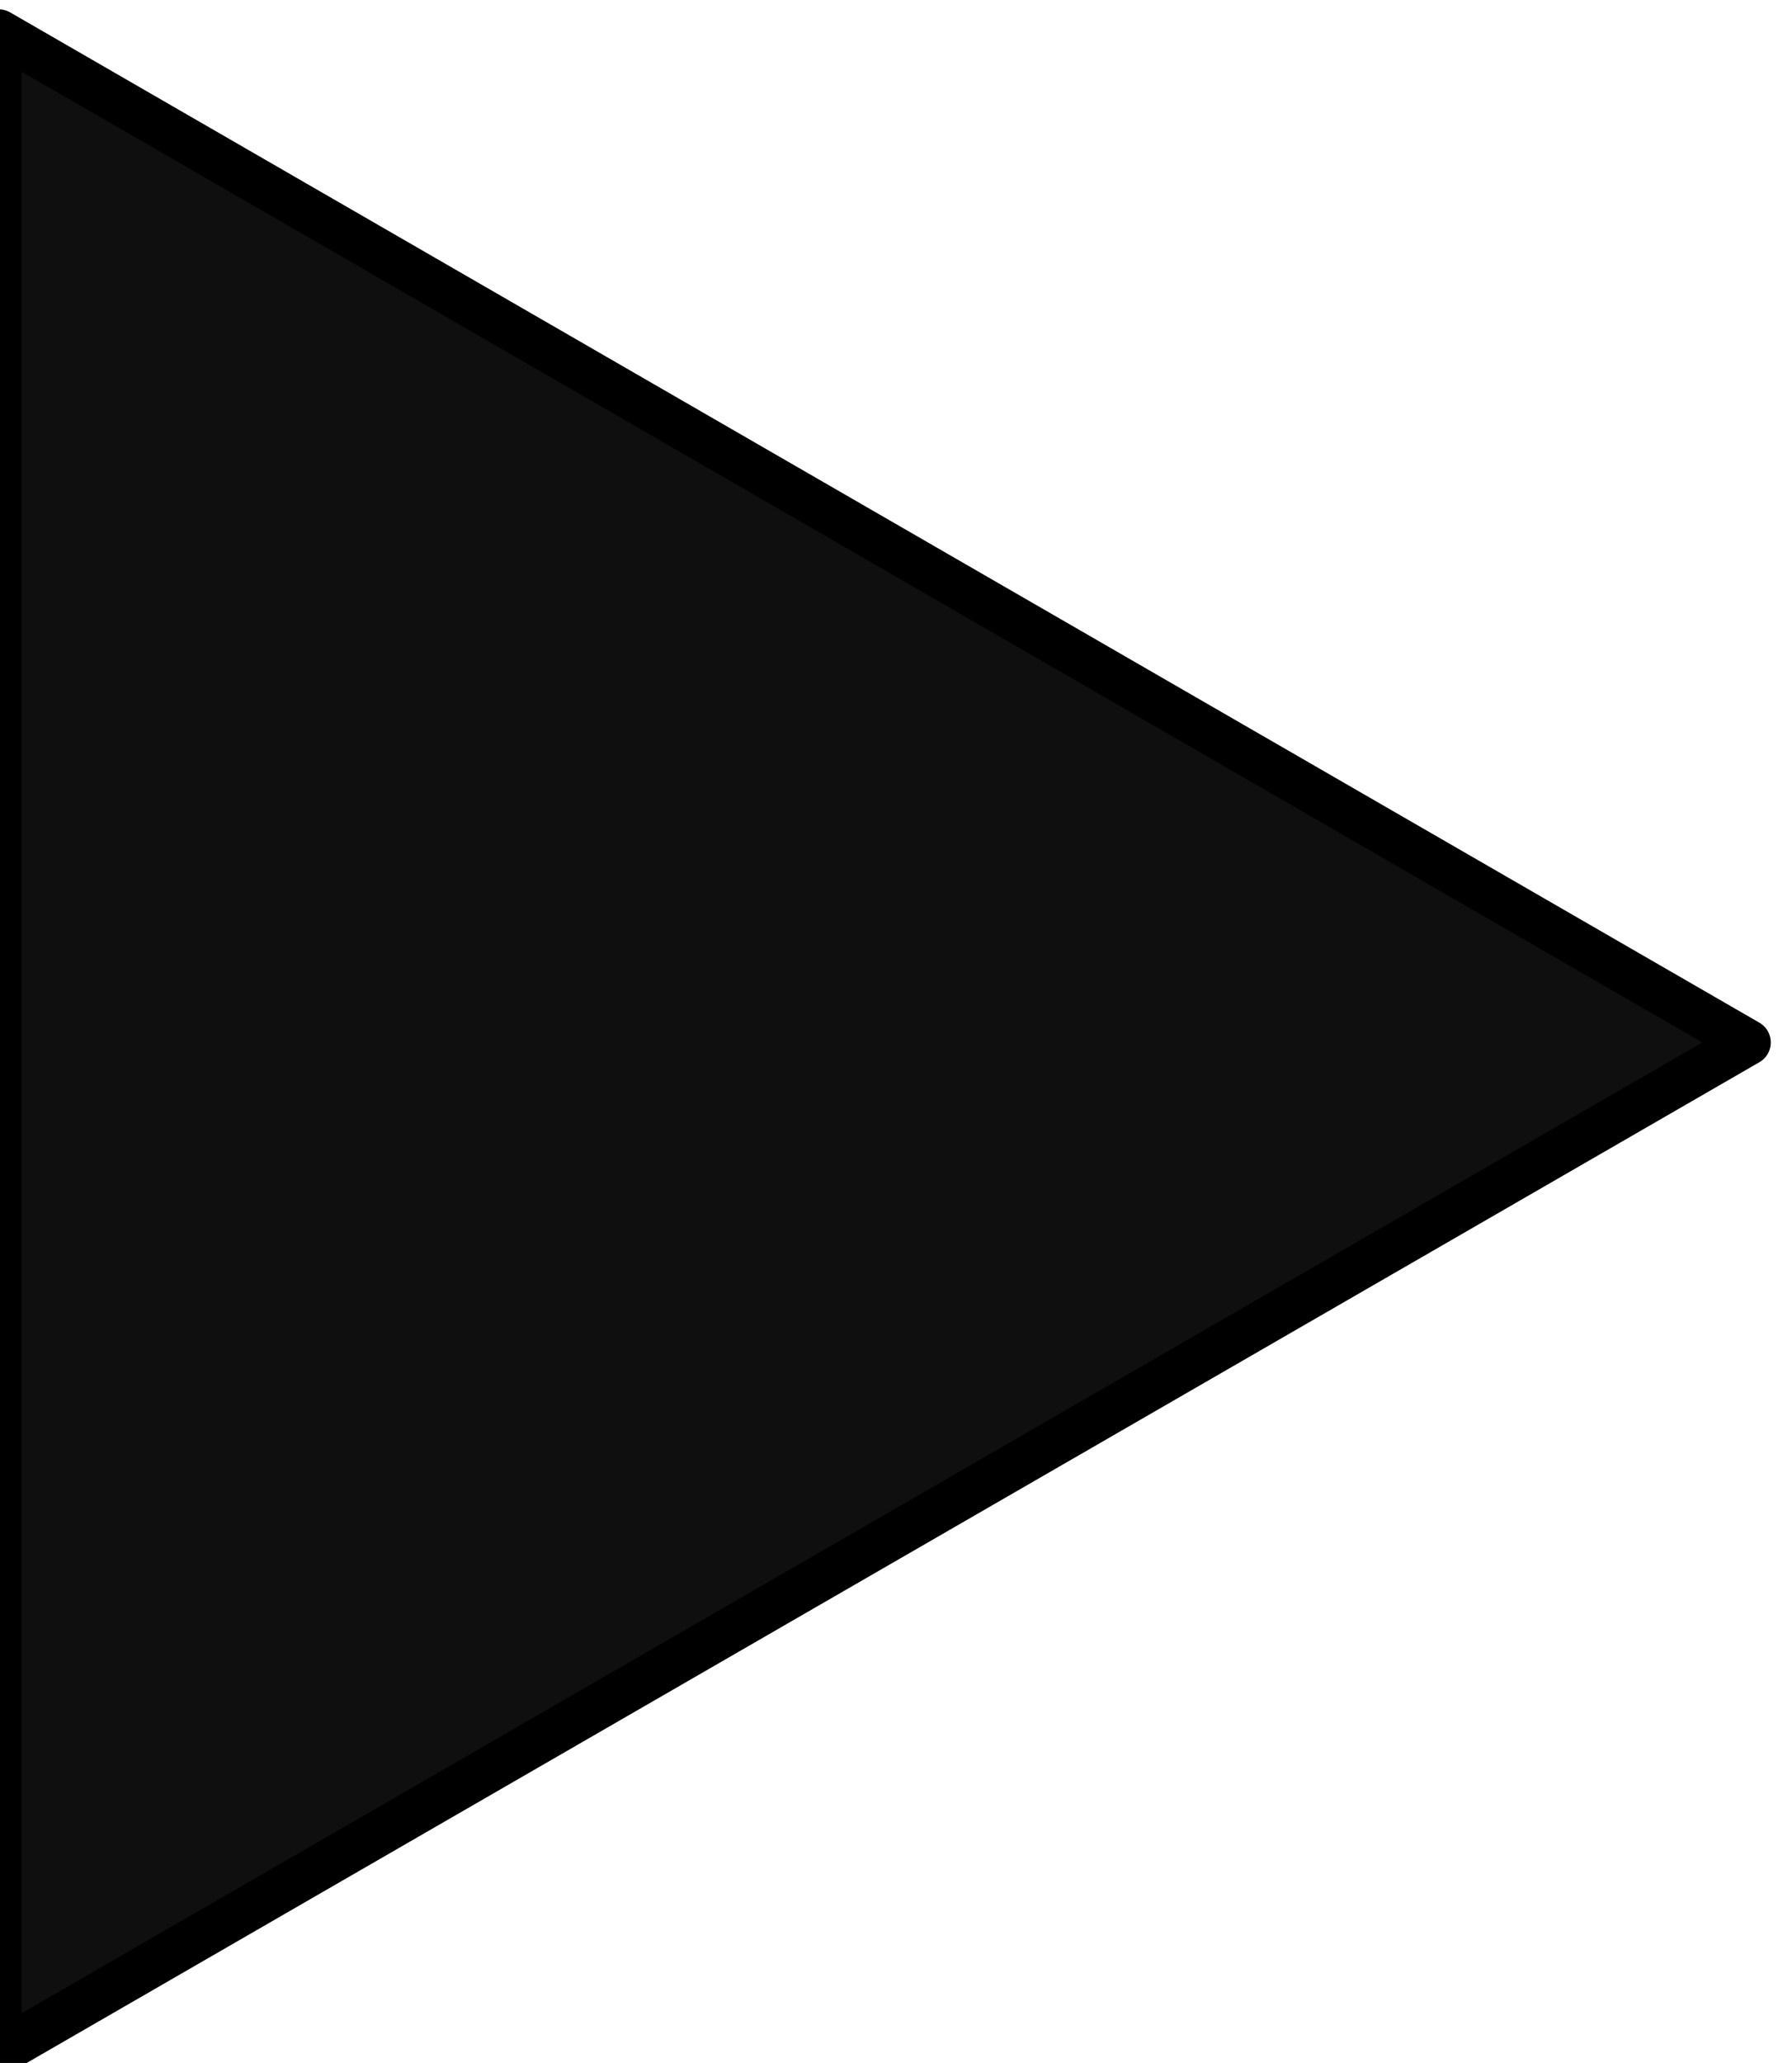 <?xml version="1.0" encoding="UTF-8" standalone="no"?>
<!-- Created with Inkscape (http://www.inkscape.org/) -->

<svg
   width="10.413mm"
   height="11.983mm"
   viewBox="0 0 10.413 11.983"
   version="1.1"
   id="svg5"
   inkscape:version="1.1.2 (0a00cf5339, 2022-02-04)"
   sodipodi:docname="right_arrow.svg"
   xmlns:inkscape="http://www.inkscape.org/namespaces/inkscape"
   xmlns:sodipodi="http://sodipodi.sourceforge.net/DTD/sodipodi-0.dtd"
   xmlns="http://www.w3.org/2000/svg"
   xmlns:svg="http://www.w3.org/2000/svg">
  <sodipodi:namedview
     id="namedview7"
     pagecolor="#ffffff"
     bordercolor="#666666"
     borderopacity="1.0"
     inkscape:pageshadow="2"
     inkscape:pageopacity="0.0"
     inkscape:pagecheckerboard="true"
     inkscape:document-units="mm"
     showgrid="false"
     fit-margin-top="0"
     fit-margin-left="0"
     fit-margin-right="0"
     fit-margin-bottom="0"
     inkscape:zoom="8"
     inkscape:cx="54.8125"
     inkscape:cy="7.1875"
     inkscape:window-width="1920"
     inkscape:window-height="1016"
     inkscape:window-x="0"
     inkscape:window-y="27"
     inkscape:window-maximized="1"
     inkscape:current-layer="layer1" />
  <defs
     id="defs2" />
  <g
     inkscape:label="Layer 1"
     inkscape:groupmode="layer"
     id="layer1"
     transform="translate(-77.831,-34.49)">
    <path
       sodipodi:type="star"
       style="fill:#000000;fill-opacity:0.941;stroke:#000000;stroke-linejoin:round;stroke-opacity:1"
       id="path965"
       inkscape:flatsided="true"
       sodipodi:sides="3"
       sodipodi:cx="320.23407"
       sodipodi:cy="153.0013"
       sodipodi:r1="25.570793"
       sodipodi:r2="12.785396"
       sodipodi:arg1="1.0471976"
       sodipodi:arg2="2.0943951"
       inkscape:rounded="0"
       inkscape:randomized="0"
       d="M 333.019,175.146 294.663,153.001 333.019,130.856 Z"
       transform="matrix(-0.265,0,0,0.265,166.074,0)"
       inkscape:transform-center-x="-1.6913985" />
  </g>
</svg>
